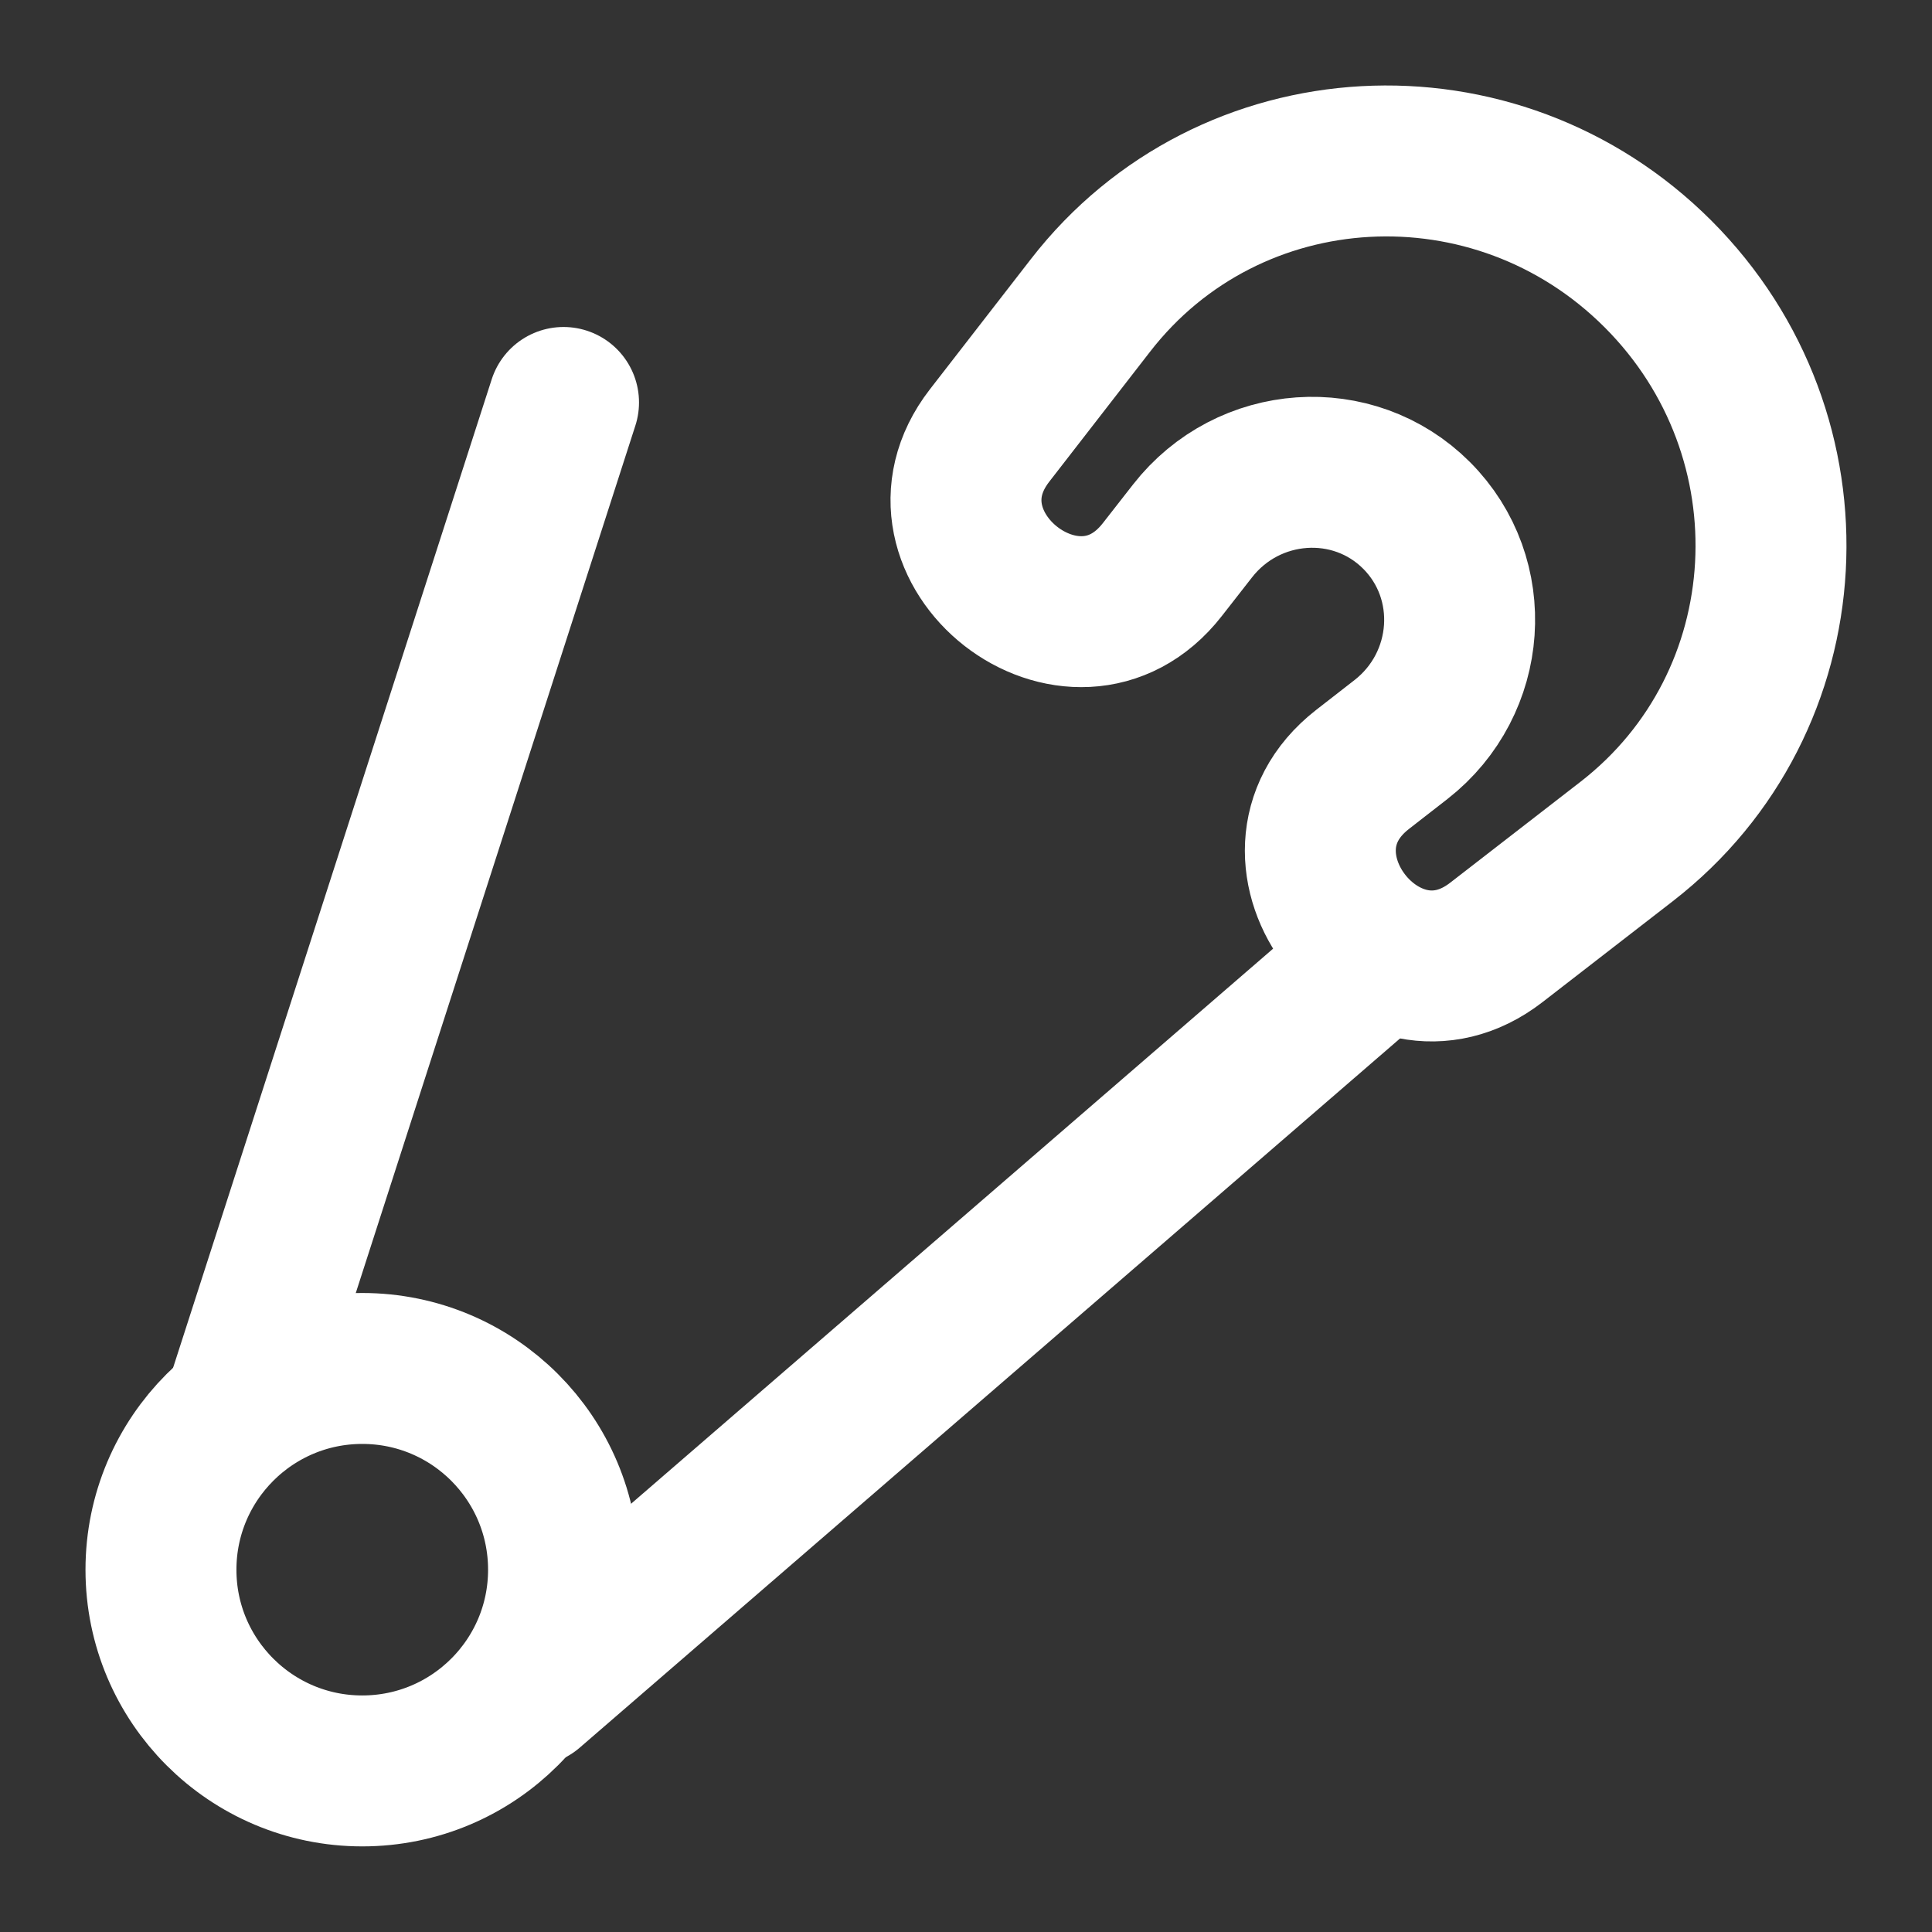 <svg width="16" height="16" viewBox="0 0 16 16" fill="none" xmlns="http://www.w3.org/2000/svg">
<rect x="0" y="0" width="16" height="16" fill="#333333" stroke="none"/>
<path d="M9.031 2.529L8.195 3.607C7.481 4.528 8.902 5.645 9.626 4.717L9.876 4.397C10.338 3.805 11.208 3.745 11.731 4.268C12.255 4.792 12.194 5.662 11.603 6.124L11.283 6.373C10.355 7.098 11.472 8.519 12.393 7.804L13.471 6.969C14.955 5.819 15.076 3.615 13.731 2.269C12.385 0.923 10.181 1.045 9.031 2.529Z" stroke="white" stroke-width="1.25" stroke-linecap="round" stroke-linejoin="round"/>
<path d="M3 14.666C3.921 14.666 4.667 13.92 4.667 13C4.667 12.079 3.921 11.333 3 11.333C2.08 11.333 1.333 12.079 1.333 13C1.333 13.92 2.08 14.666 3 14.666Z" stroke="white" stroke-width="1.25" stroke-linecap="round" stroke-linejoin="round"/>
<path d="M2 11.607L4.667 3.333M4.393 14L11.333 8" stroke="white" stroke-width="1.25" stroke-linecap="round" stroke-linejoin="round"/>
</svg>
